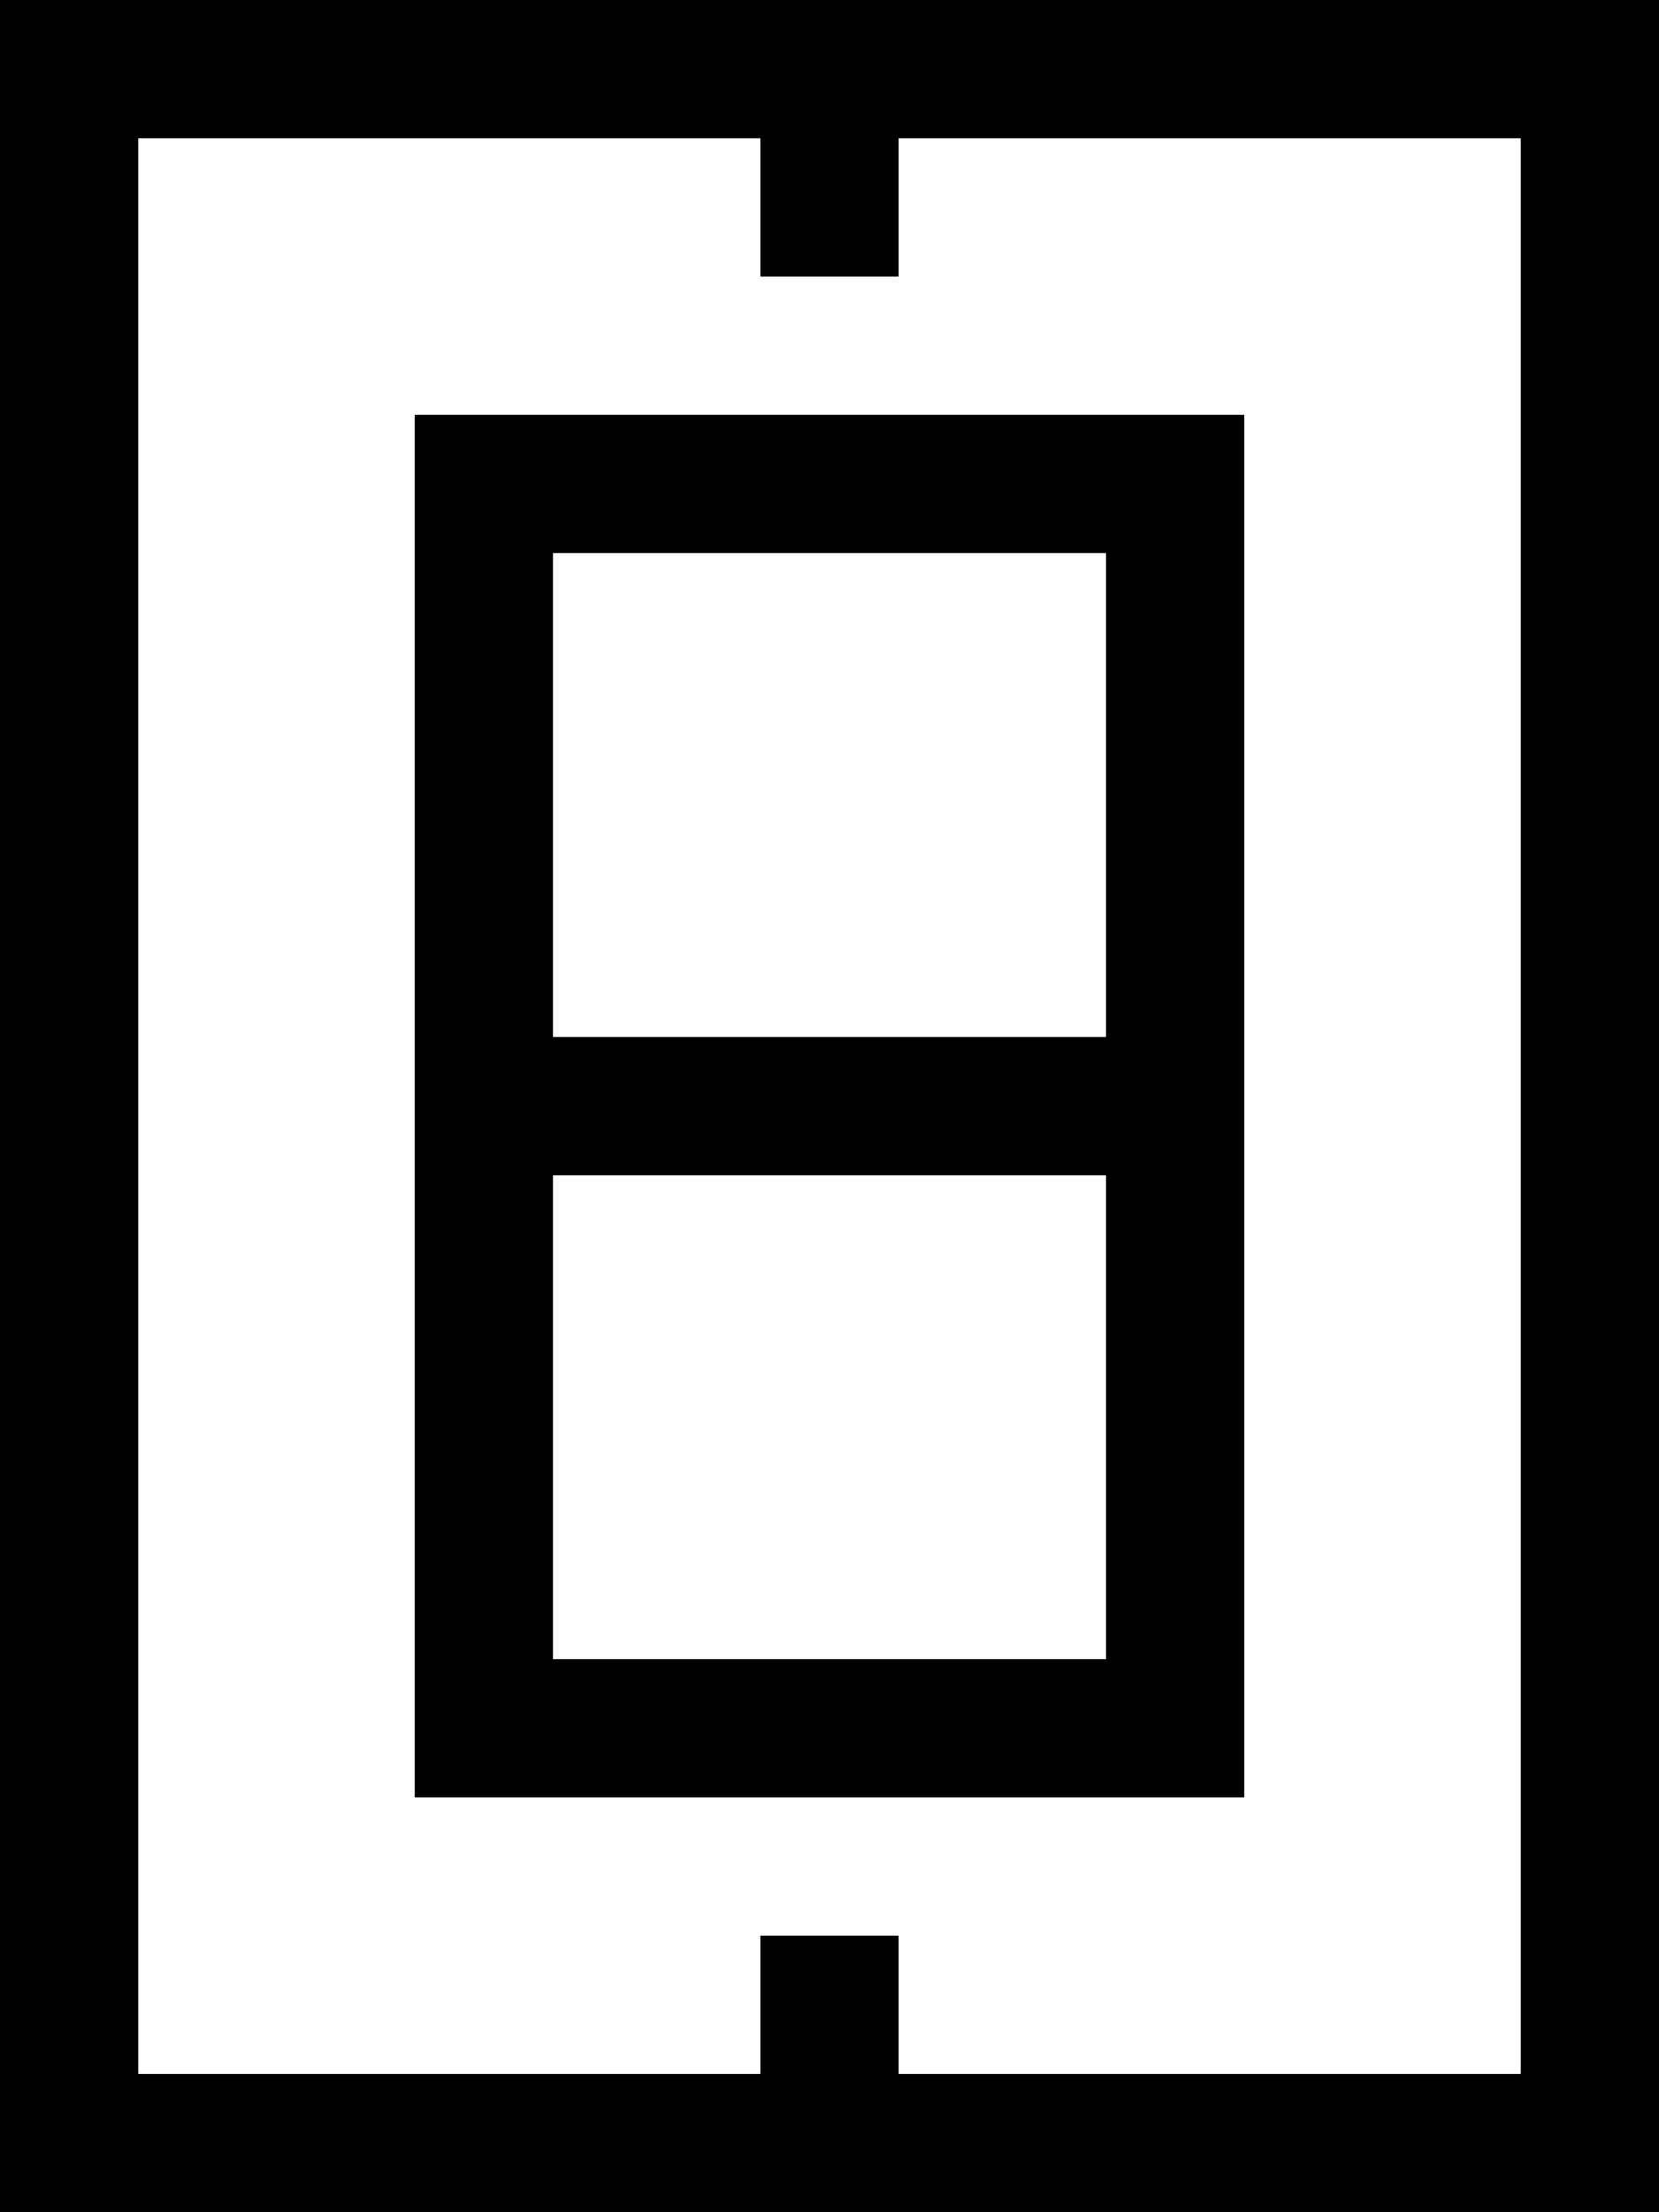 <svg xmlns="http://www.w3.org/2000/svg" viewBox="0 0 384 512"><path d="M176 48l0-16L32 32l0 448 144 0 0-16 0-16 32 0 0 16 0 16 144 0 0-448L208 32l0 16 0 16-32 0 0-16zM0 0L32 0 352 0l32 0 0 32 0 448 0 32-32 0L32 512 0 512l0-32L0 32 0 0zM96 240l0-112 0-32 32 0 128 0 32 0 0 32 0 112 0 32 0 112 0 32-32 0-128 0-32 0 0-32 0-112 0-32zm32 32l0 112 128 0 0-112-128 0zm0-32l128 0 0-112-128 0 0 112z"/></svg>
